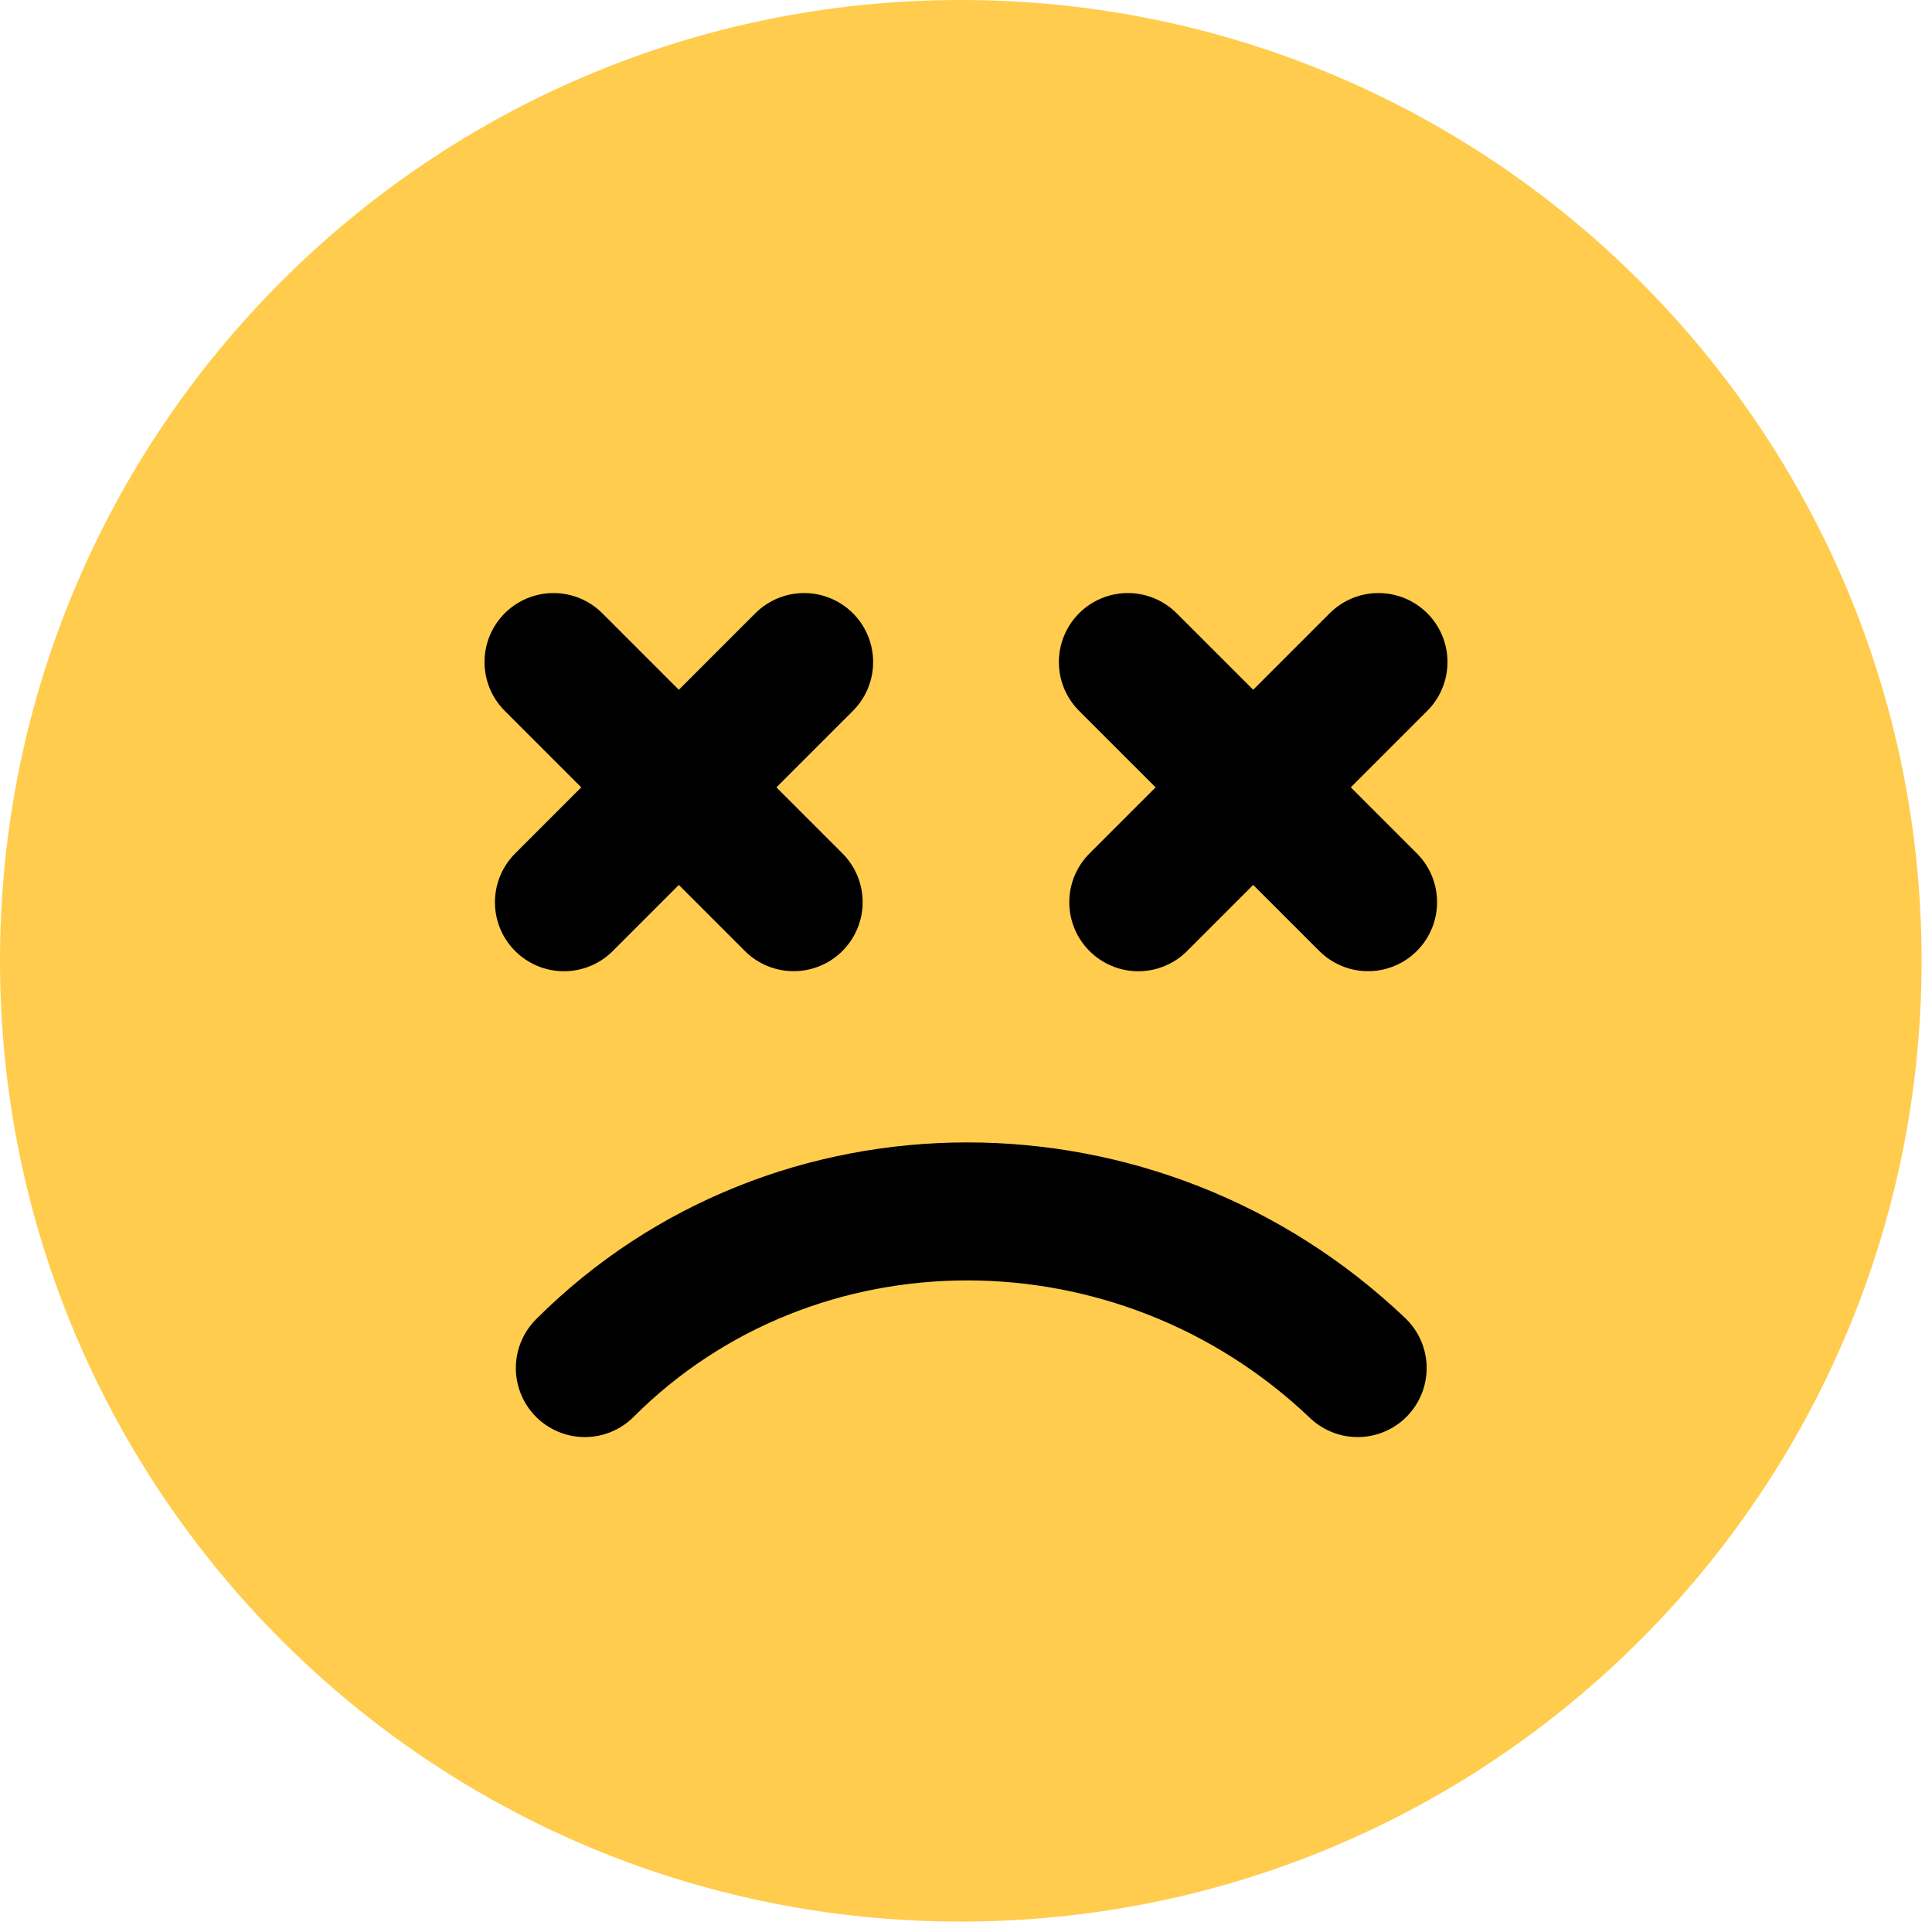 <svg width="28" height="28" fill="none" xmlns="http://www.w3.org/2000/svg"><path d="M13.924 27.849c7.69 0 13.925-6.235 13.925-13.925S21.614 0 13.924 0 0 6.234 0 13.924c0 7.69 6.234 13.925 13.924 13.925z" fill="#FFCC4D"/><path d="M19.676 19.827c-3.179-3.027-8.173-3.027-11.2 0m-.303-6.751l3.481-3.481m-3.632 0l3.48 3.48m4.995.001l3.481-3.481m-3.632 0l3.481 3.48" stroke="#000" stroke-width="2" stroke-miterlimit="10" stroke-linecap="round" stroke-linejoin="round"/></svg>